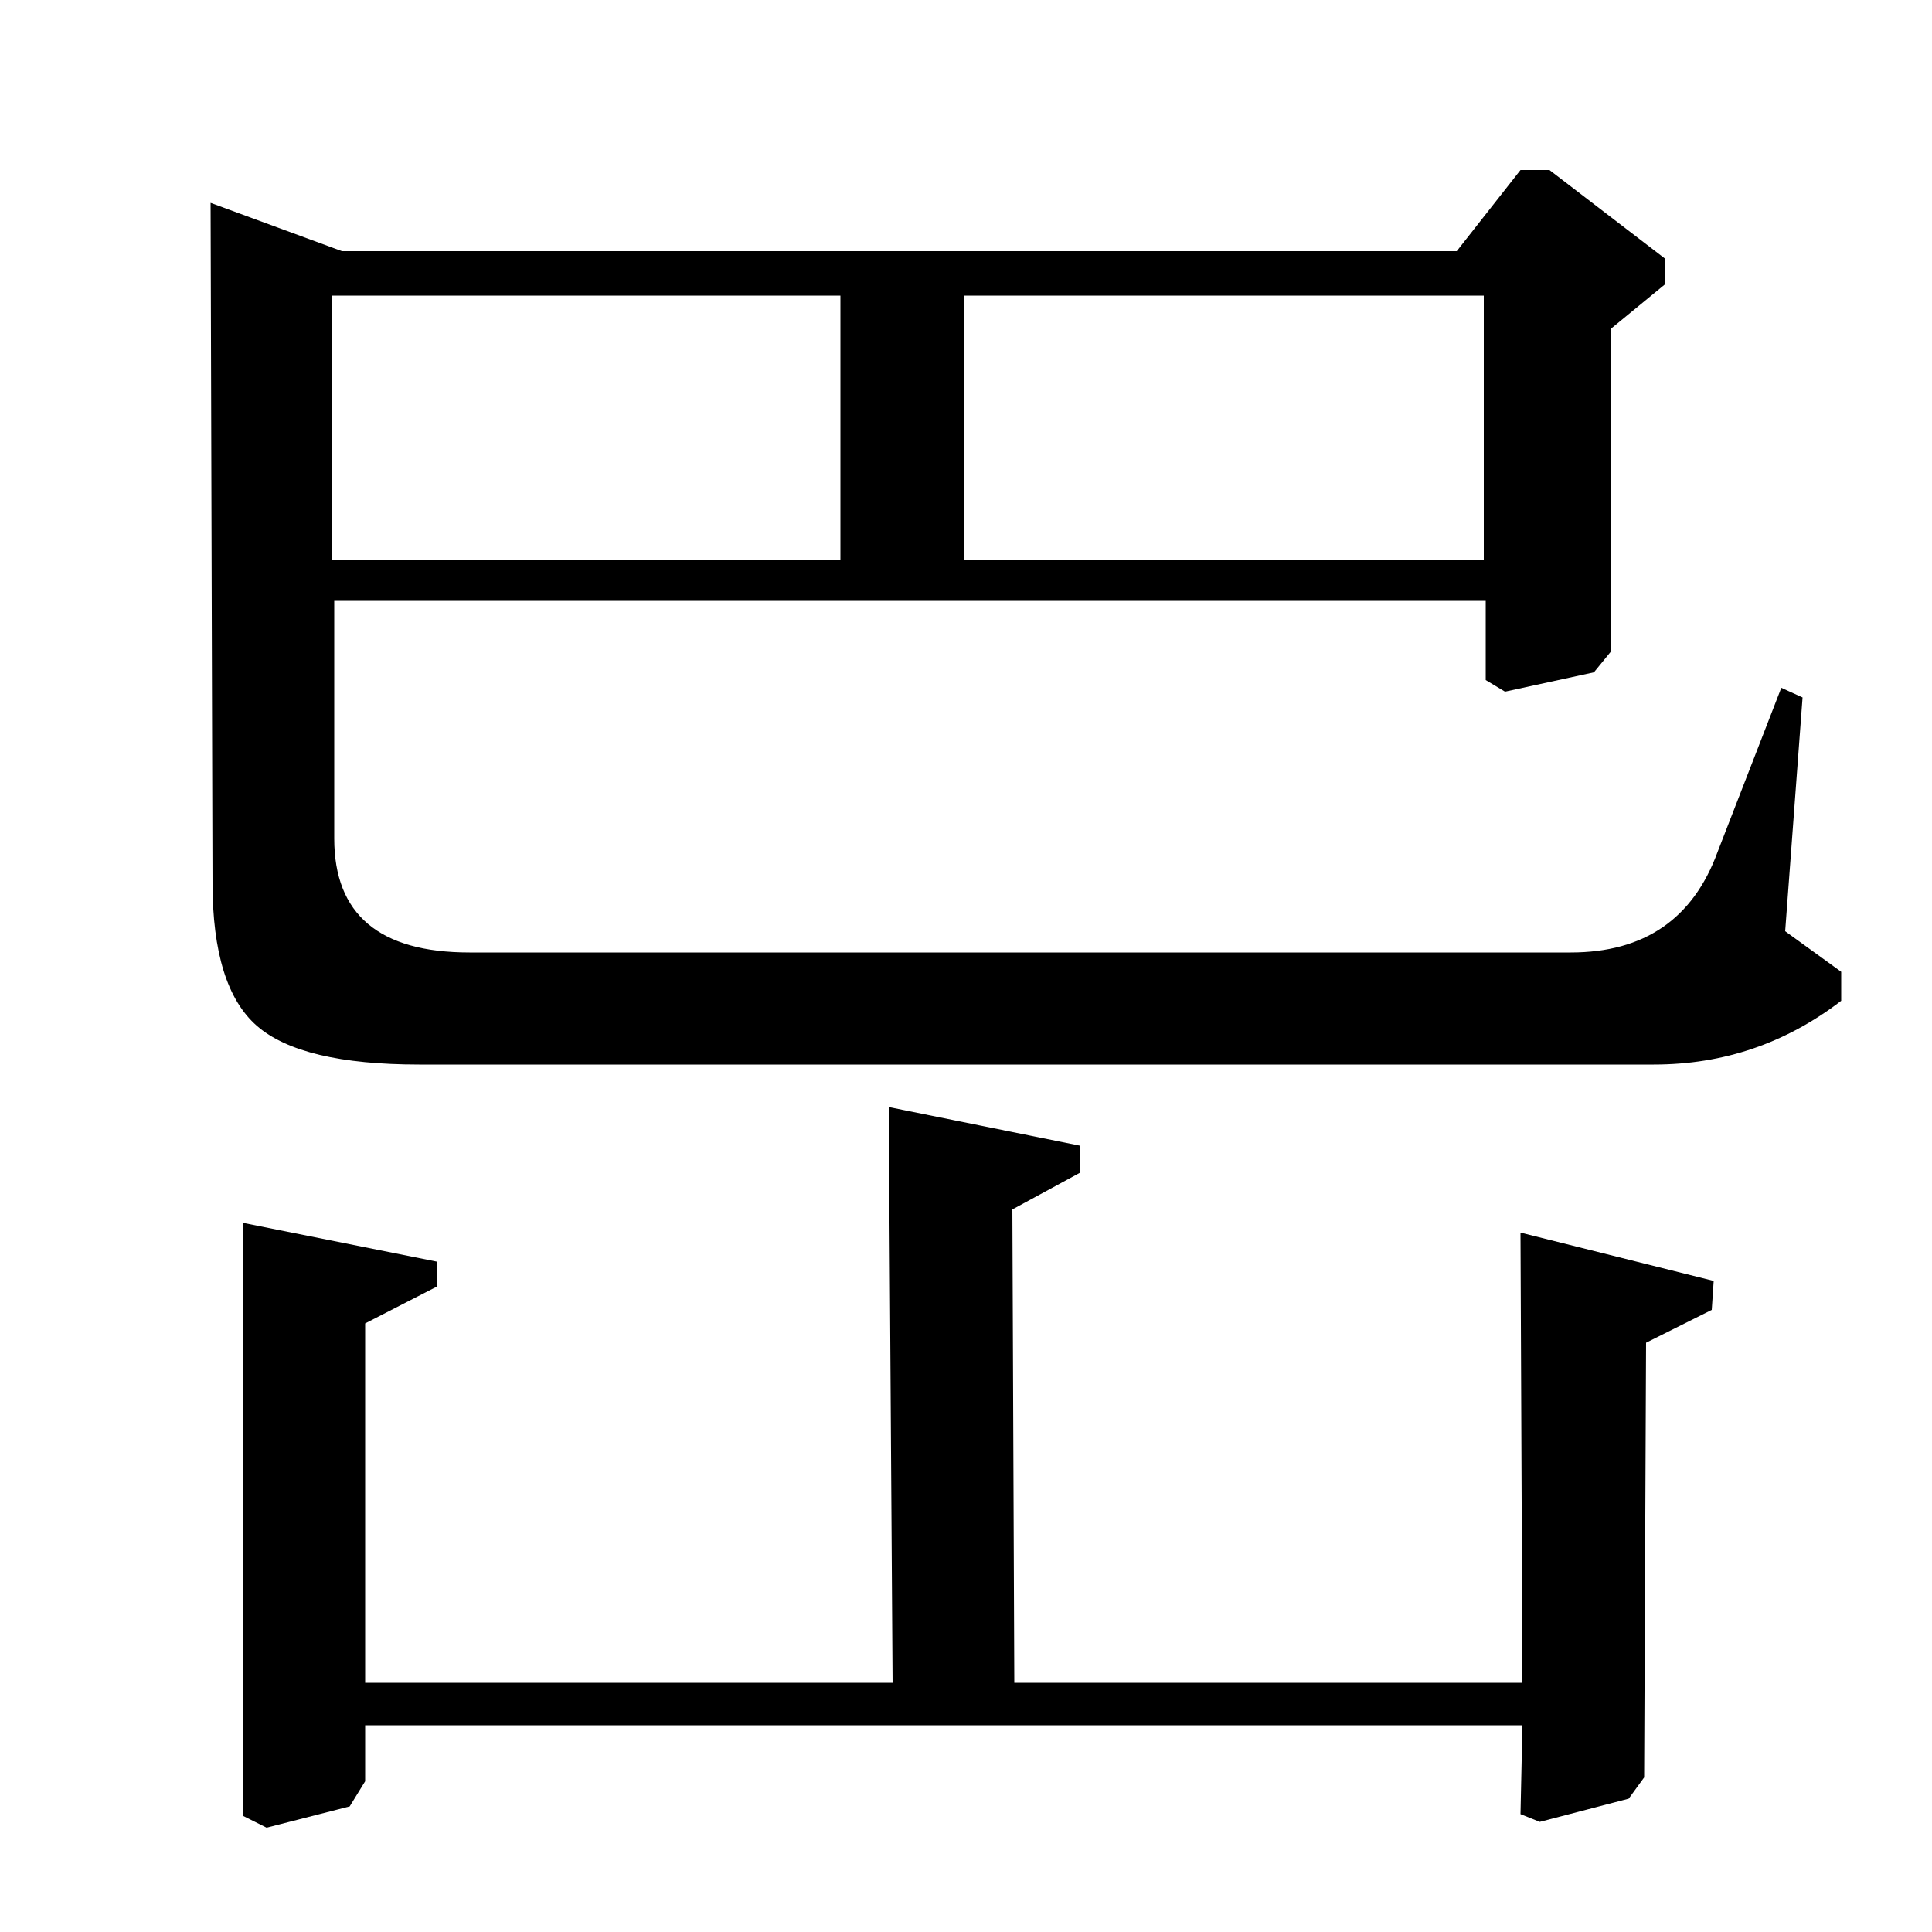 <?xml version="1.0" standalone="no"?>
<!DOCTYPE svg PUBLIC "-//W3C//DTD SVG 1.1//EN" "http://www.w3.org/Graphics/SVG/1.1/DTD/svg11.dtd" >
<svg xmlns="http://www.w3.org/2000/svg" xmlns:xlink="http://www.w3.org/1999/xlink" version="1.1" viewBox="0 -140 1000 1000">
  <g transform="matrix(1 0 0 -1 0 860)">
   <path fill="currentColor"
d="M435 847h-263v-137h263v137zM768 847h-269v-137h269v137zM754 870l33 42h15l60 -46v-13l-28 -23v-167l-9 -11l-46 -10l-10 6v41h-596v-123q0 -59 70 -59h570q57 0 76 52l33 85l11 -5l-9 -121l29 -21v-15q-43 -33 -97 -33h-639q-61 0 -84 20t-23 74l-1 352l68 -25h577z
M226 347v-13l-37 -19v-186h273l-2 298l99 -20v-14l-35 -19l1 -245h263l-1 233l100 -25l-1 -15l-34 -17l-1 -225l-8 -11l-46 -12l-10 4l1 46h-599v-29l-8 -13l-43 -11l-12 6v307z" />
  </g>

</svg>
